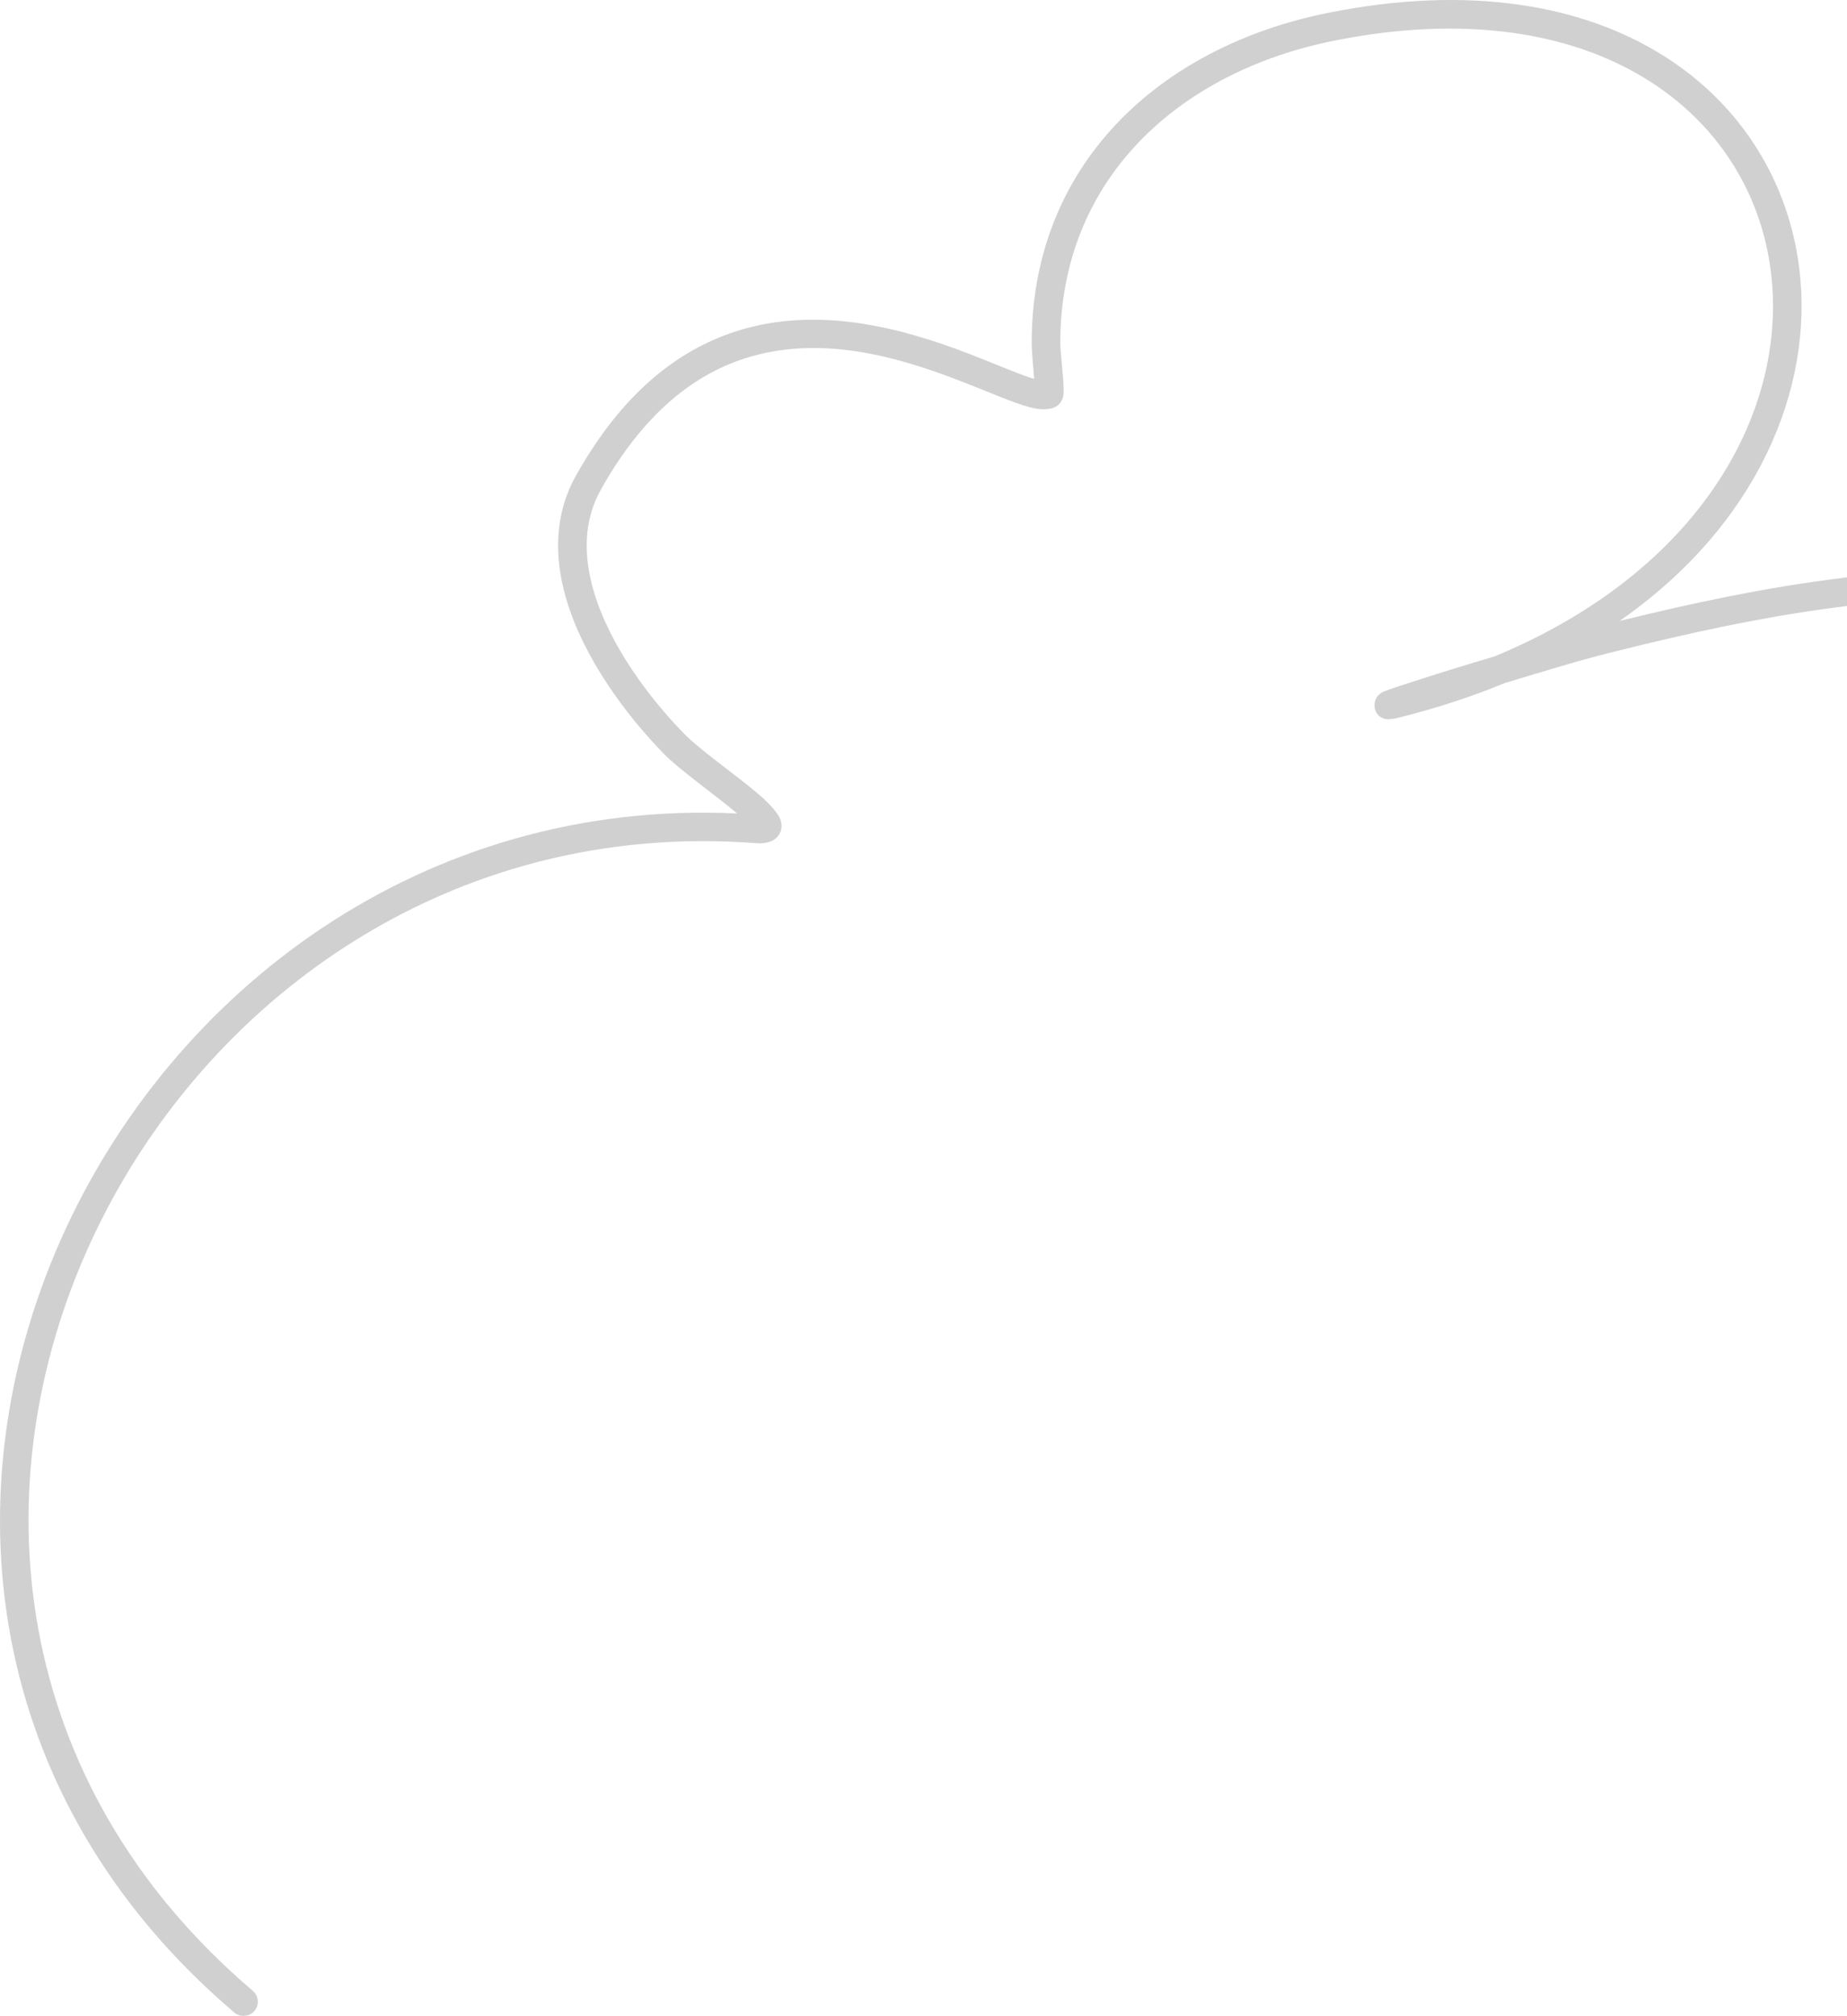 <svg width="142" height="155" viewBox="0 0 142 155" fill="none" xmlns="http://www.w3.org/2000/svg">
<g opacity="0.2">
<path fill-rule="evenodd" clip-rule="evenodd" d="M79.506 29.124C79.413 29.102 79.321 29.076 79.233 29.05C78.046 28.66 76.392 27.929 74.422 27.175C69.58 25.319 62.922 23.383 56.462 25.516C52.121 26.948 47.842 30.197 44.267 36.595C42.613 39.565 42.591 42.845 43.532 46.05C44.865 50.609 48.154 55.006 51.057 57.98C52.222 59.171 54.936 61.085 56.677 62.547C8.421 60.253 -20.899 121.603 18.008 154.737C18.47 155.131 19.164 155.074 19.56 154.619C19.951 154.159 19.899 153.467 19.437 153.073C-18.282 120.946 10.971 61.185 58.163 64.833C59.026 64.899 59.496 64.619 59.72 64.387C60.046 64.045 60.195 63.594 59.998 63.011C59.848 62.578 59.232 61.838 58.287 61.036C56.594 59.596 53.81 57.656 52.631 56.451C49.949 53.705 46.874 49.655 45.643 45.442C44.869 42.801 44.83 40.099 46.188 37.66C49.416 31.879 53.234 28.888 57.156 27.591C63.089 25.634 69.189 27.517 73.635 29.216C76.005 30.127 77.936 30.994 79.176 31.314C80.007 31.528 80.641 31.498 81.045 31.331C81.252 31.244 81.661 30.999 81.758 30.368C81.85 29.755 81.52 26.991 81.516 26.527C81.441 13.832 90.584 5.524 102.59 3.124C122.709 -0.896 134.671 8.76 136.153 20.93C137.451 31.572 130.775 43.891 114.908 50.469C114.389 50.627 113.865 50.785 113.342 50.938C111.574 51.459 107.001 52.904 106.389 53.175C105.536 53.552 105.673 54.353 105.699 54.472C105.769 54.756 105.945 55.168 106.552 55.291C106.609 55.304 106.913 55.33 107.484 55.19C110.435 54.459 113.162 53.561 115.669 52.527C118.395 51.704 121.109 50.859 123.875 50.163C135.225 47.312 146.928 45.069 158.665 46.344C172.057 47.793 189.186 54.818 199.604 65.254C204.706 70.365 208.193 76.29 208.729 82.802C209.27 89.31 206.843 96.365 200.264 103.74C199.859 104.191 199.903 104.883 200.356 105.285C200.809 105.688 201.504 105.645 201.908 105.193C208.984 97.258 211.5 89.625 210.92 82.622C210.343 75.62 206.649 69.208 201.161 63.712C190.404 52.935 172.729 45.665 158.903 44.167C147.306 42.91 135.749 44.977 124.517 47.745C135.142 40.34 139.456 29.855 138.335 20.668C136.729 7.473 123.967 -3.379 102.154 0.978C89.089 3.588 79.238 12.719 79.317 26.54C79.321 26.812 79.427 28.183 79.506 29.124Z" fill="#171416"/>
</g>
</svg>

